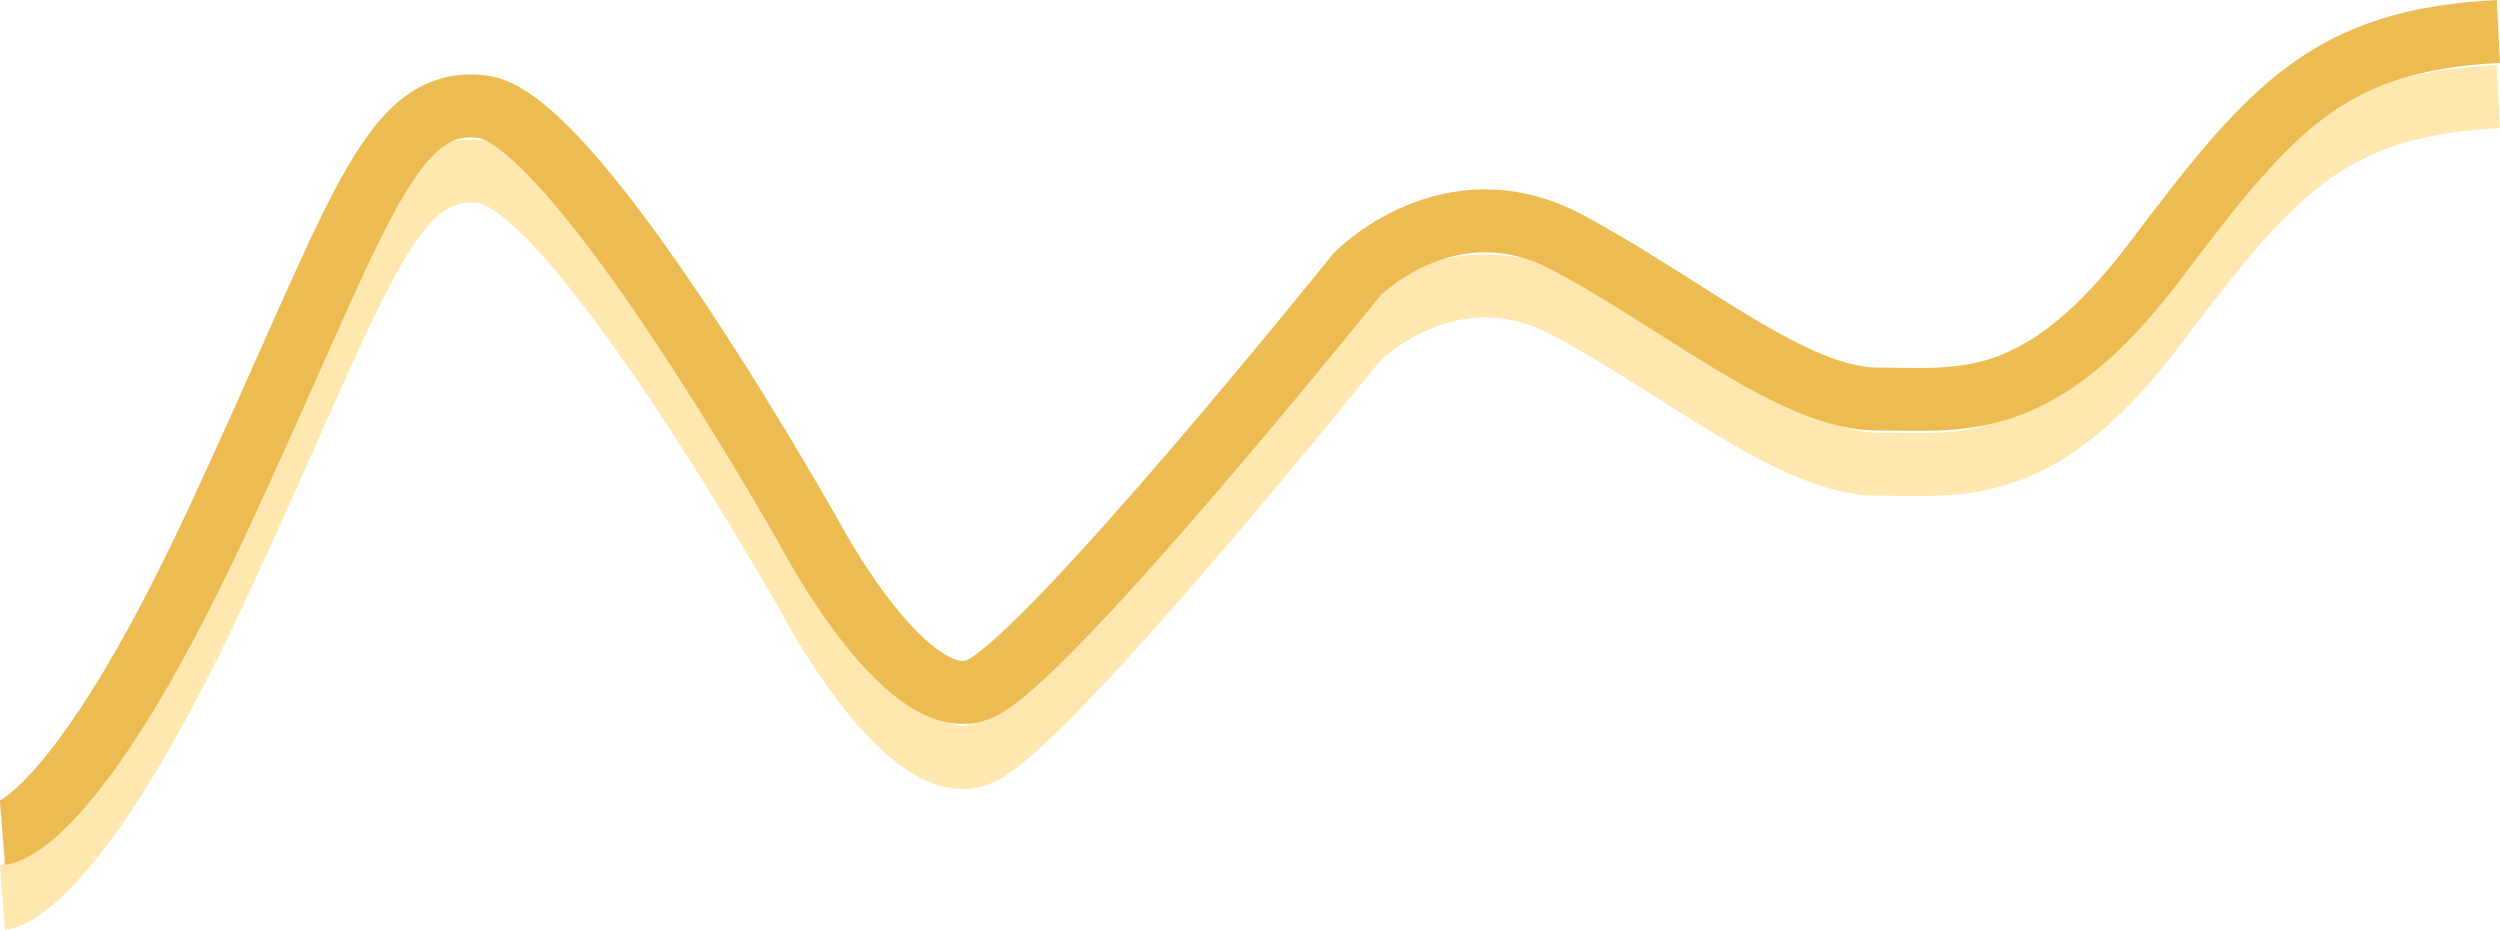<?xml version="1.0" encoding="UTF-8"?>
<svg id="Layer_1" data-name="Layer 1" xmlns="http://www.w3.org/2000/svg" viewBox="0 0 992.67 369.19">
  <defs>
    <style>
      .cls-1 {
        stroke: #ecbb52;
      }

      .cls-1, .cls-2 {
        fill: none;
        stroke-miterlimit: 10;
        stroke-width: 25px;
      }

      .cls-2 {
        stroke: #ffe8af;
      }
    </style>
  </defs>
  <path class="cls-2" d="m1,356.73s28.53-2.3,84.86-122.99c56.32-120.69,67.82-170.11,105.75-165.52s132.18,173.56,132.18,173.56c0,0,37.93,70.11,65.52,57.47,27.59-12.64,149.43-164.37,149.43-164.37,0,0,36.78-37.93,83.91-12.64s89.66,62.07,122.99,62.07,64.37,5.75,110.34-55.17,68.67-87.36,136.06-90.8"/>
  <path class="cls-1" d="m1,330.87s28.53-2.3,84.86-122.99S153.68,37.77,191.61,42.37s132.18,173.56,132.18,173.56c0,0,37.93,70.11,65.52,57.47,27.59-12.64,149.43-164.37,149.43-164.37,0,0,36.78-37.93,83.91-12.64s89.66,62.07,122.99,62.07,64.37,5.75,110.34-55.17S924.64,15.93,992.03,12.48"/>
</svg>